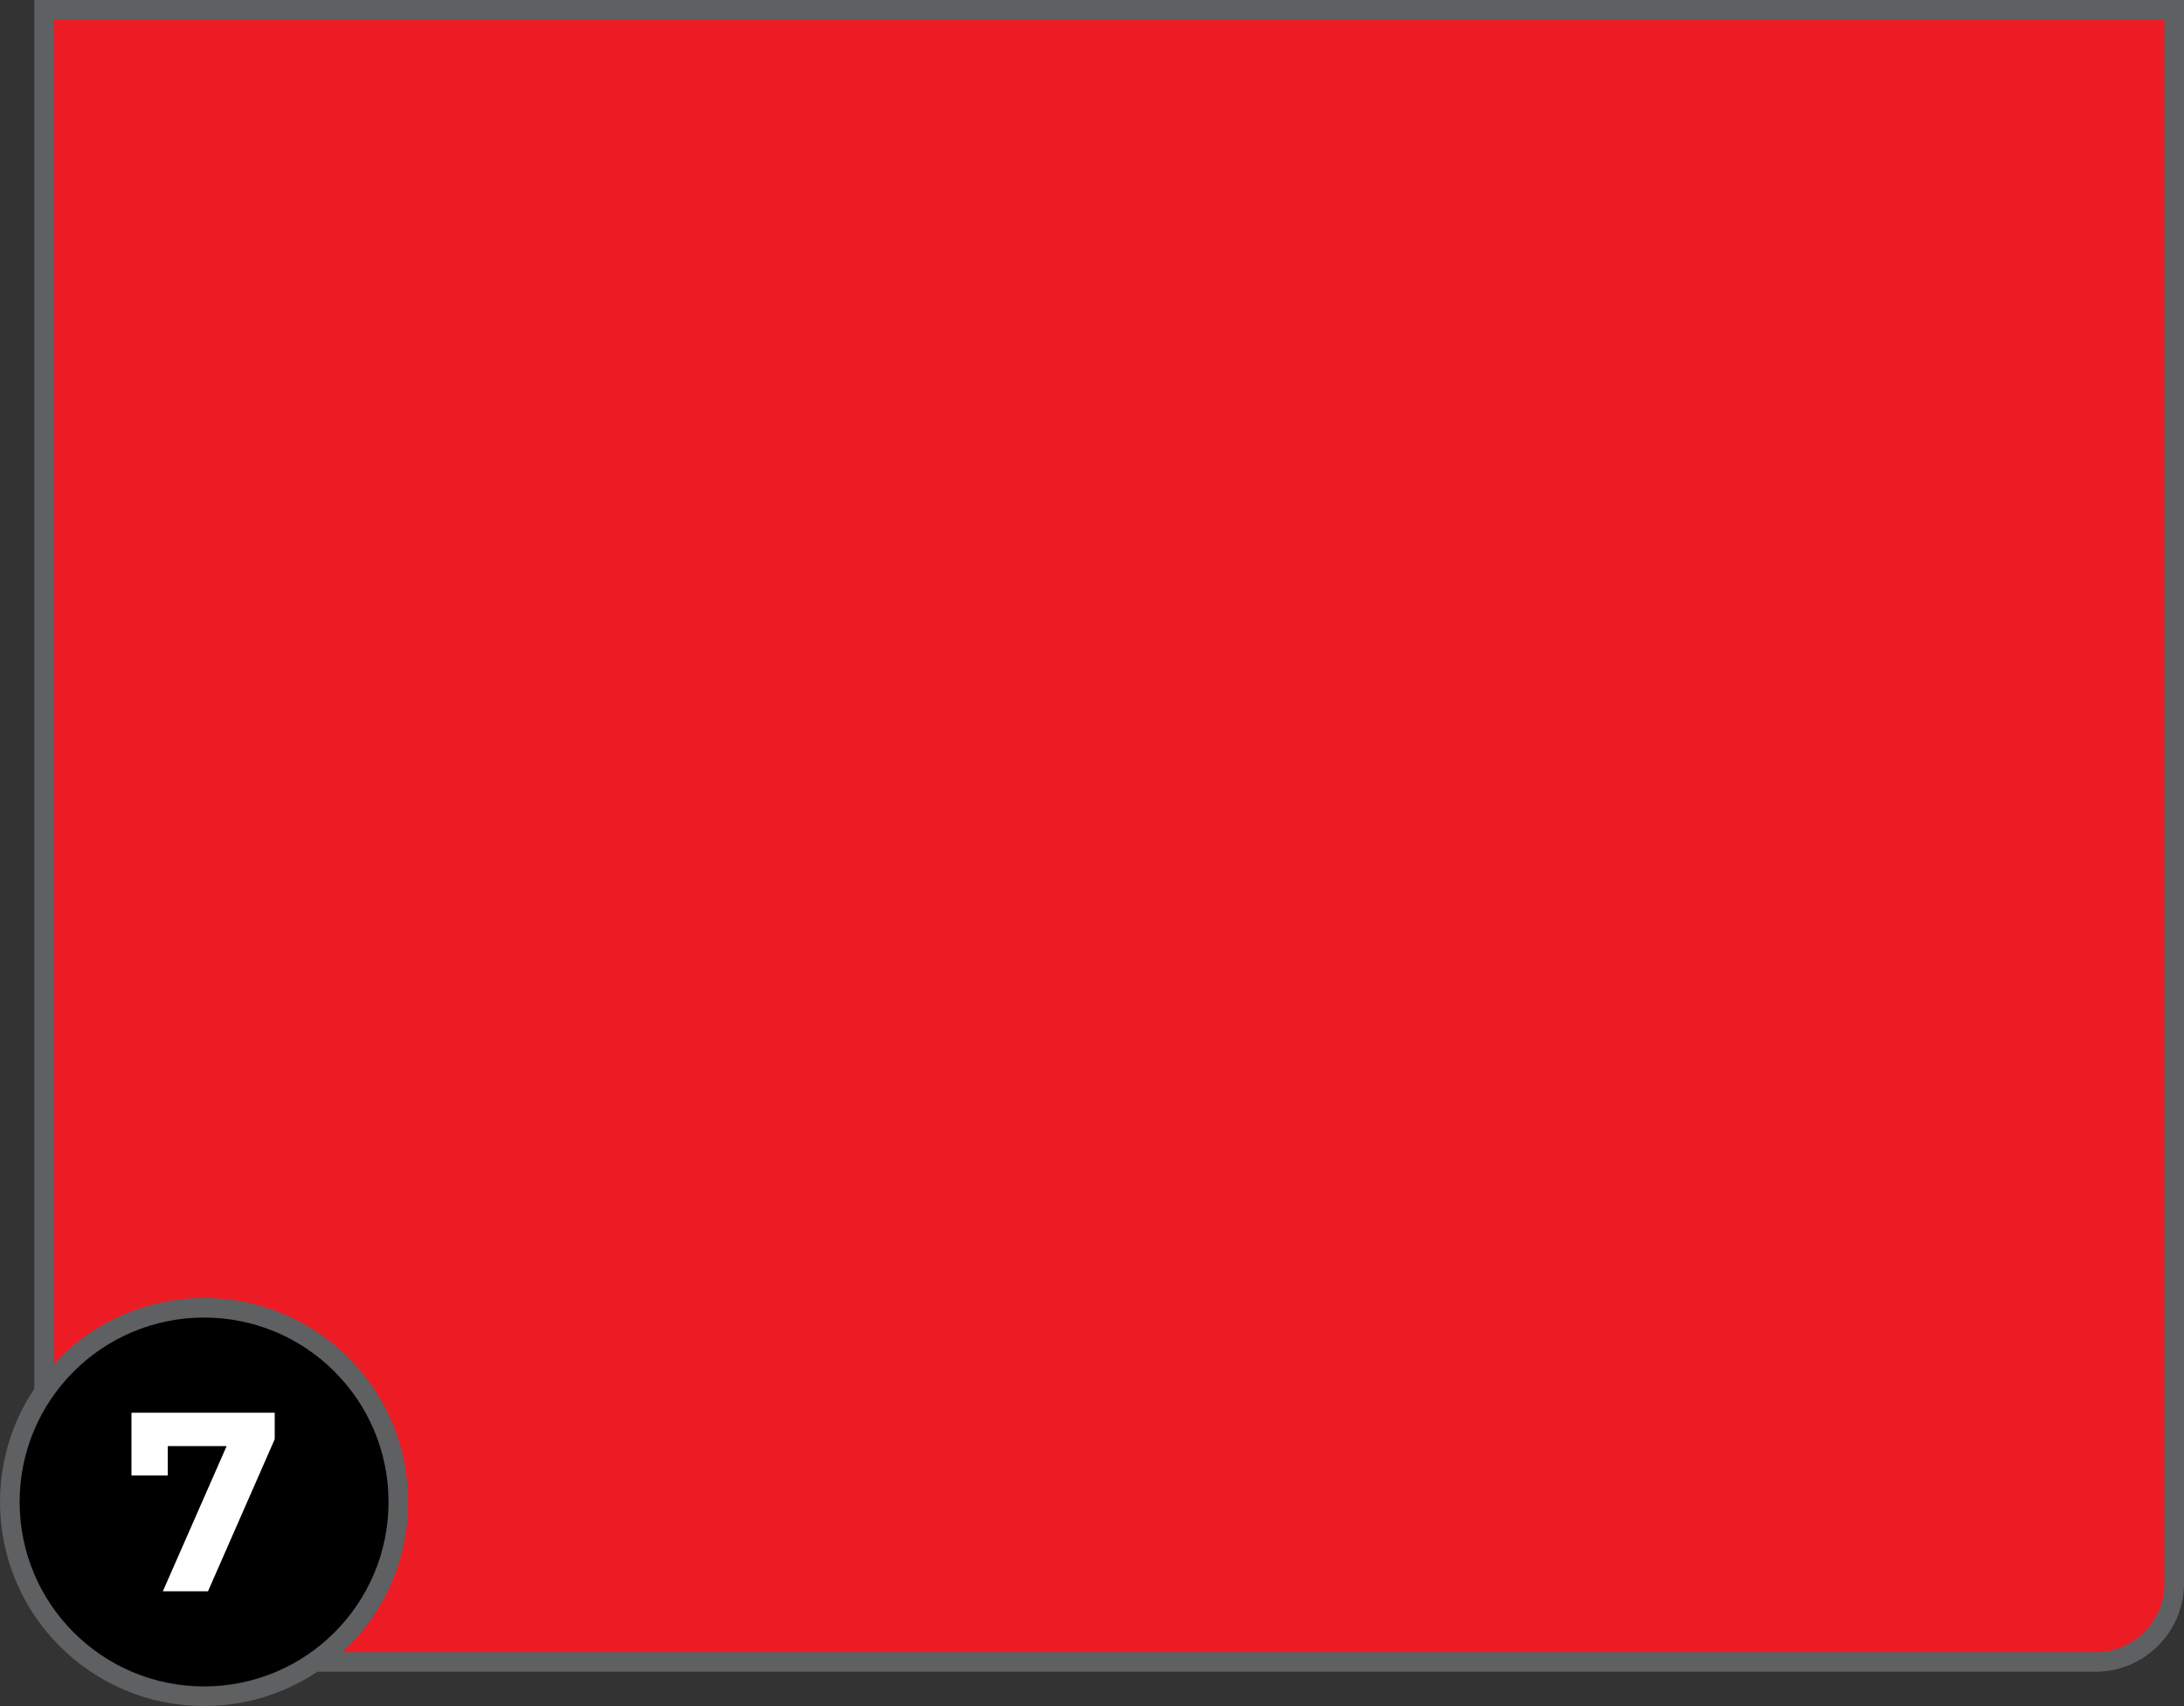 <?xml version="1.0" encoding="utf-8"?>
<!-- Generator: Adobe Illustrator 26.5.0, SVG Export Plug-In . SVG Version: 6.00 Build 0)  -->
<svg version="1.1" id="Layer_3" xmlns="http://www.w3.org/2000/svg" xmlns:xlink="http://www.w3.org/1999/xlink" x="0px" y="0px"
	 viewBox="0 0 222.6 173.9" style="enable-background:new 0 0 222.6 173.9;" xml:space="preserve">
<rect x="0" y="0" width="222.6" height="173.9" fill="#333333" stroke="none"/>
<style type="text/css">
	.st0{fill:#ED1C24;stroke:#5E6062;stroke-width:2;stroke-miterlimit:10;}
	.st1{stroke:#5E6062;stroke-width:2;stroke-miterlimit:10;}
	.st2{fill:#FFFFFF;}
</style>
<path class="st0" d="M221.6,1v160.4c0,4.4-3.6,8-8,8H12.5c-4.4,0-8-3.6-8-8V1H221.6z"/>
<g>
	<circle class="st1" cx="20.8" cy="153.1" r="19.8"/>
	<g>
		<path class="st2" d="M28,144v2.7l-6.8,15.5h-4.6l6.5-14.8h-6v3h-3.7V144H28z"/>
	</g>
</g>
</svg>
